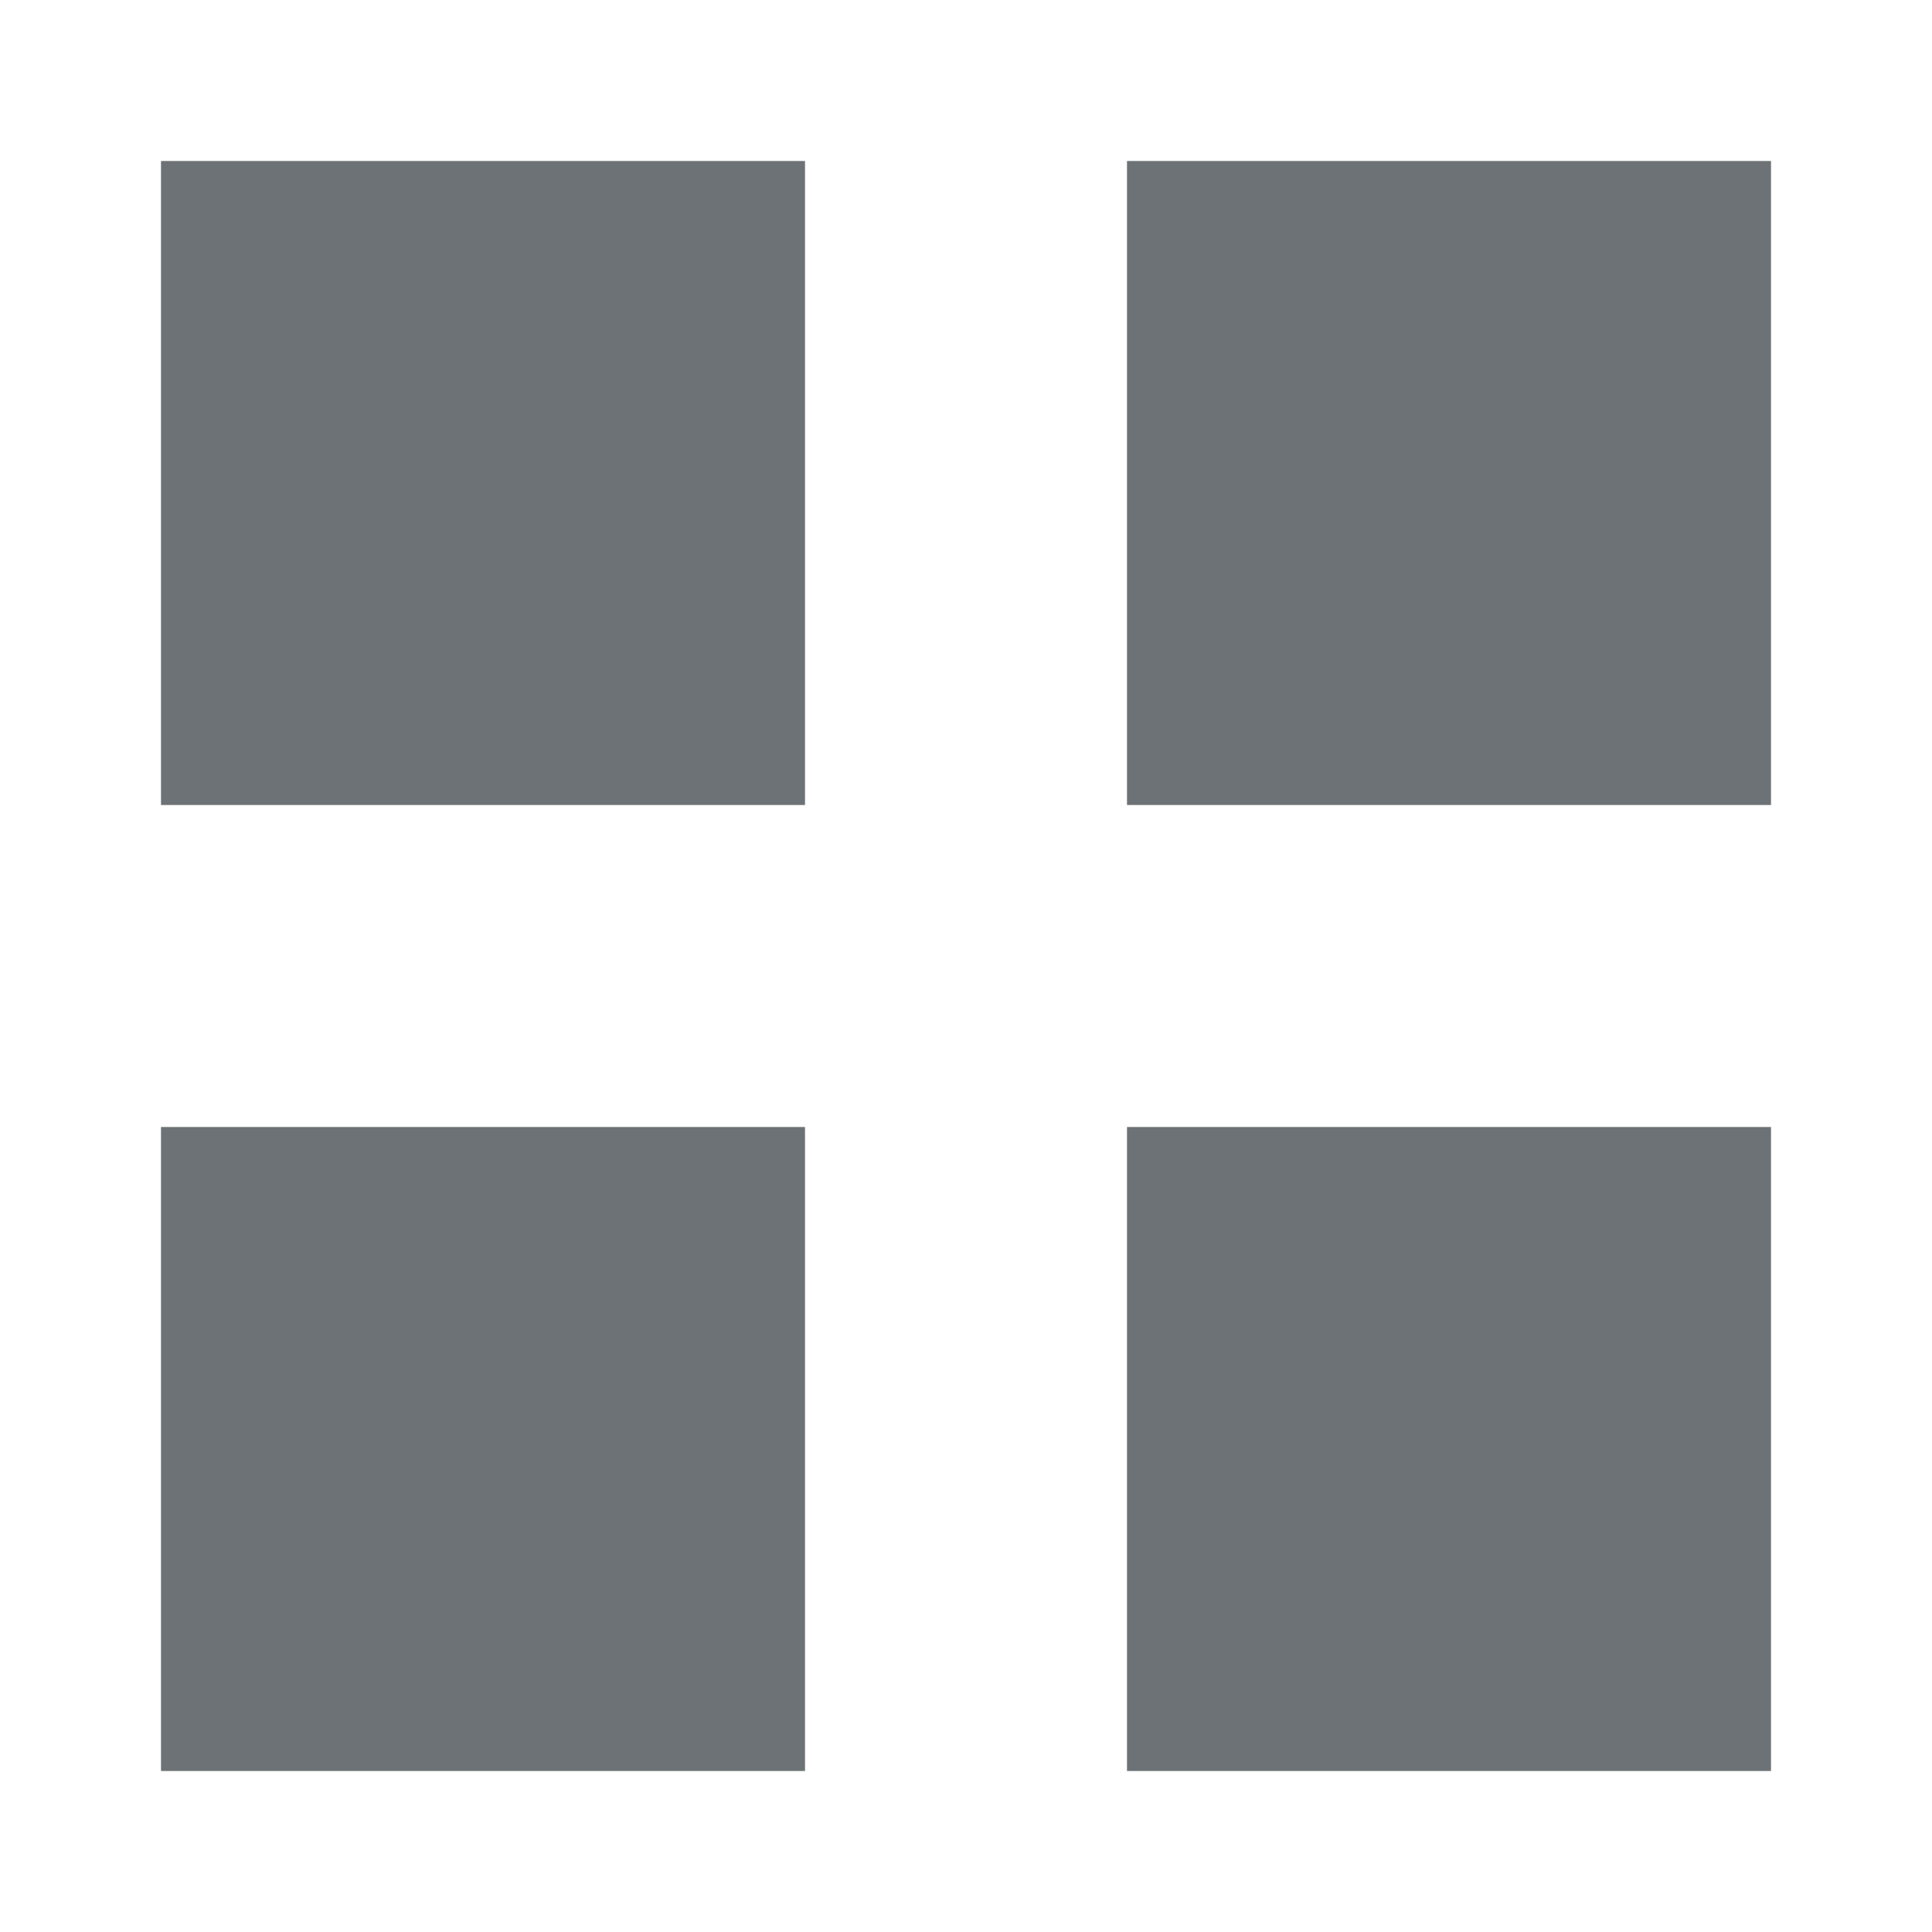 <svg width="18" height="18" viewBox="0 0 18 18" fill="none" xmlns="http://www.w3.org/2000/svg">
  <path d="M1.5 1.5H7.5V7.5H1.5V1.5Z" fill="#6C7275" />
  <path d="M10.5 1.5H16.5V7.5H10.5V1.5Z" fill="#6C7275" />
  <path d="M1.5 10.5H7.5V16.5H1.5V10.5Z" fill="#6C7275" />
  <path d="M10.5 10.5H16.5V16.5H10.5V10.5Z" fill="#6C7275" />
</svg> 
